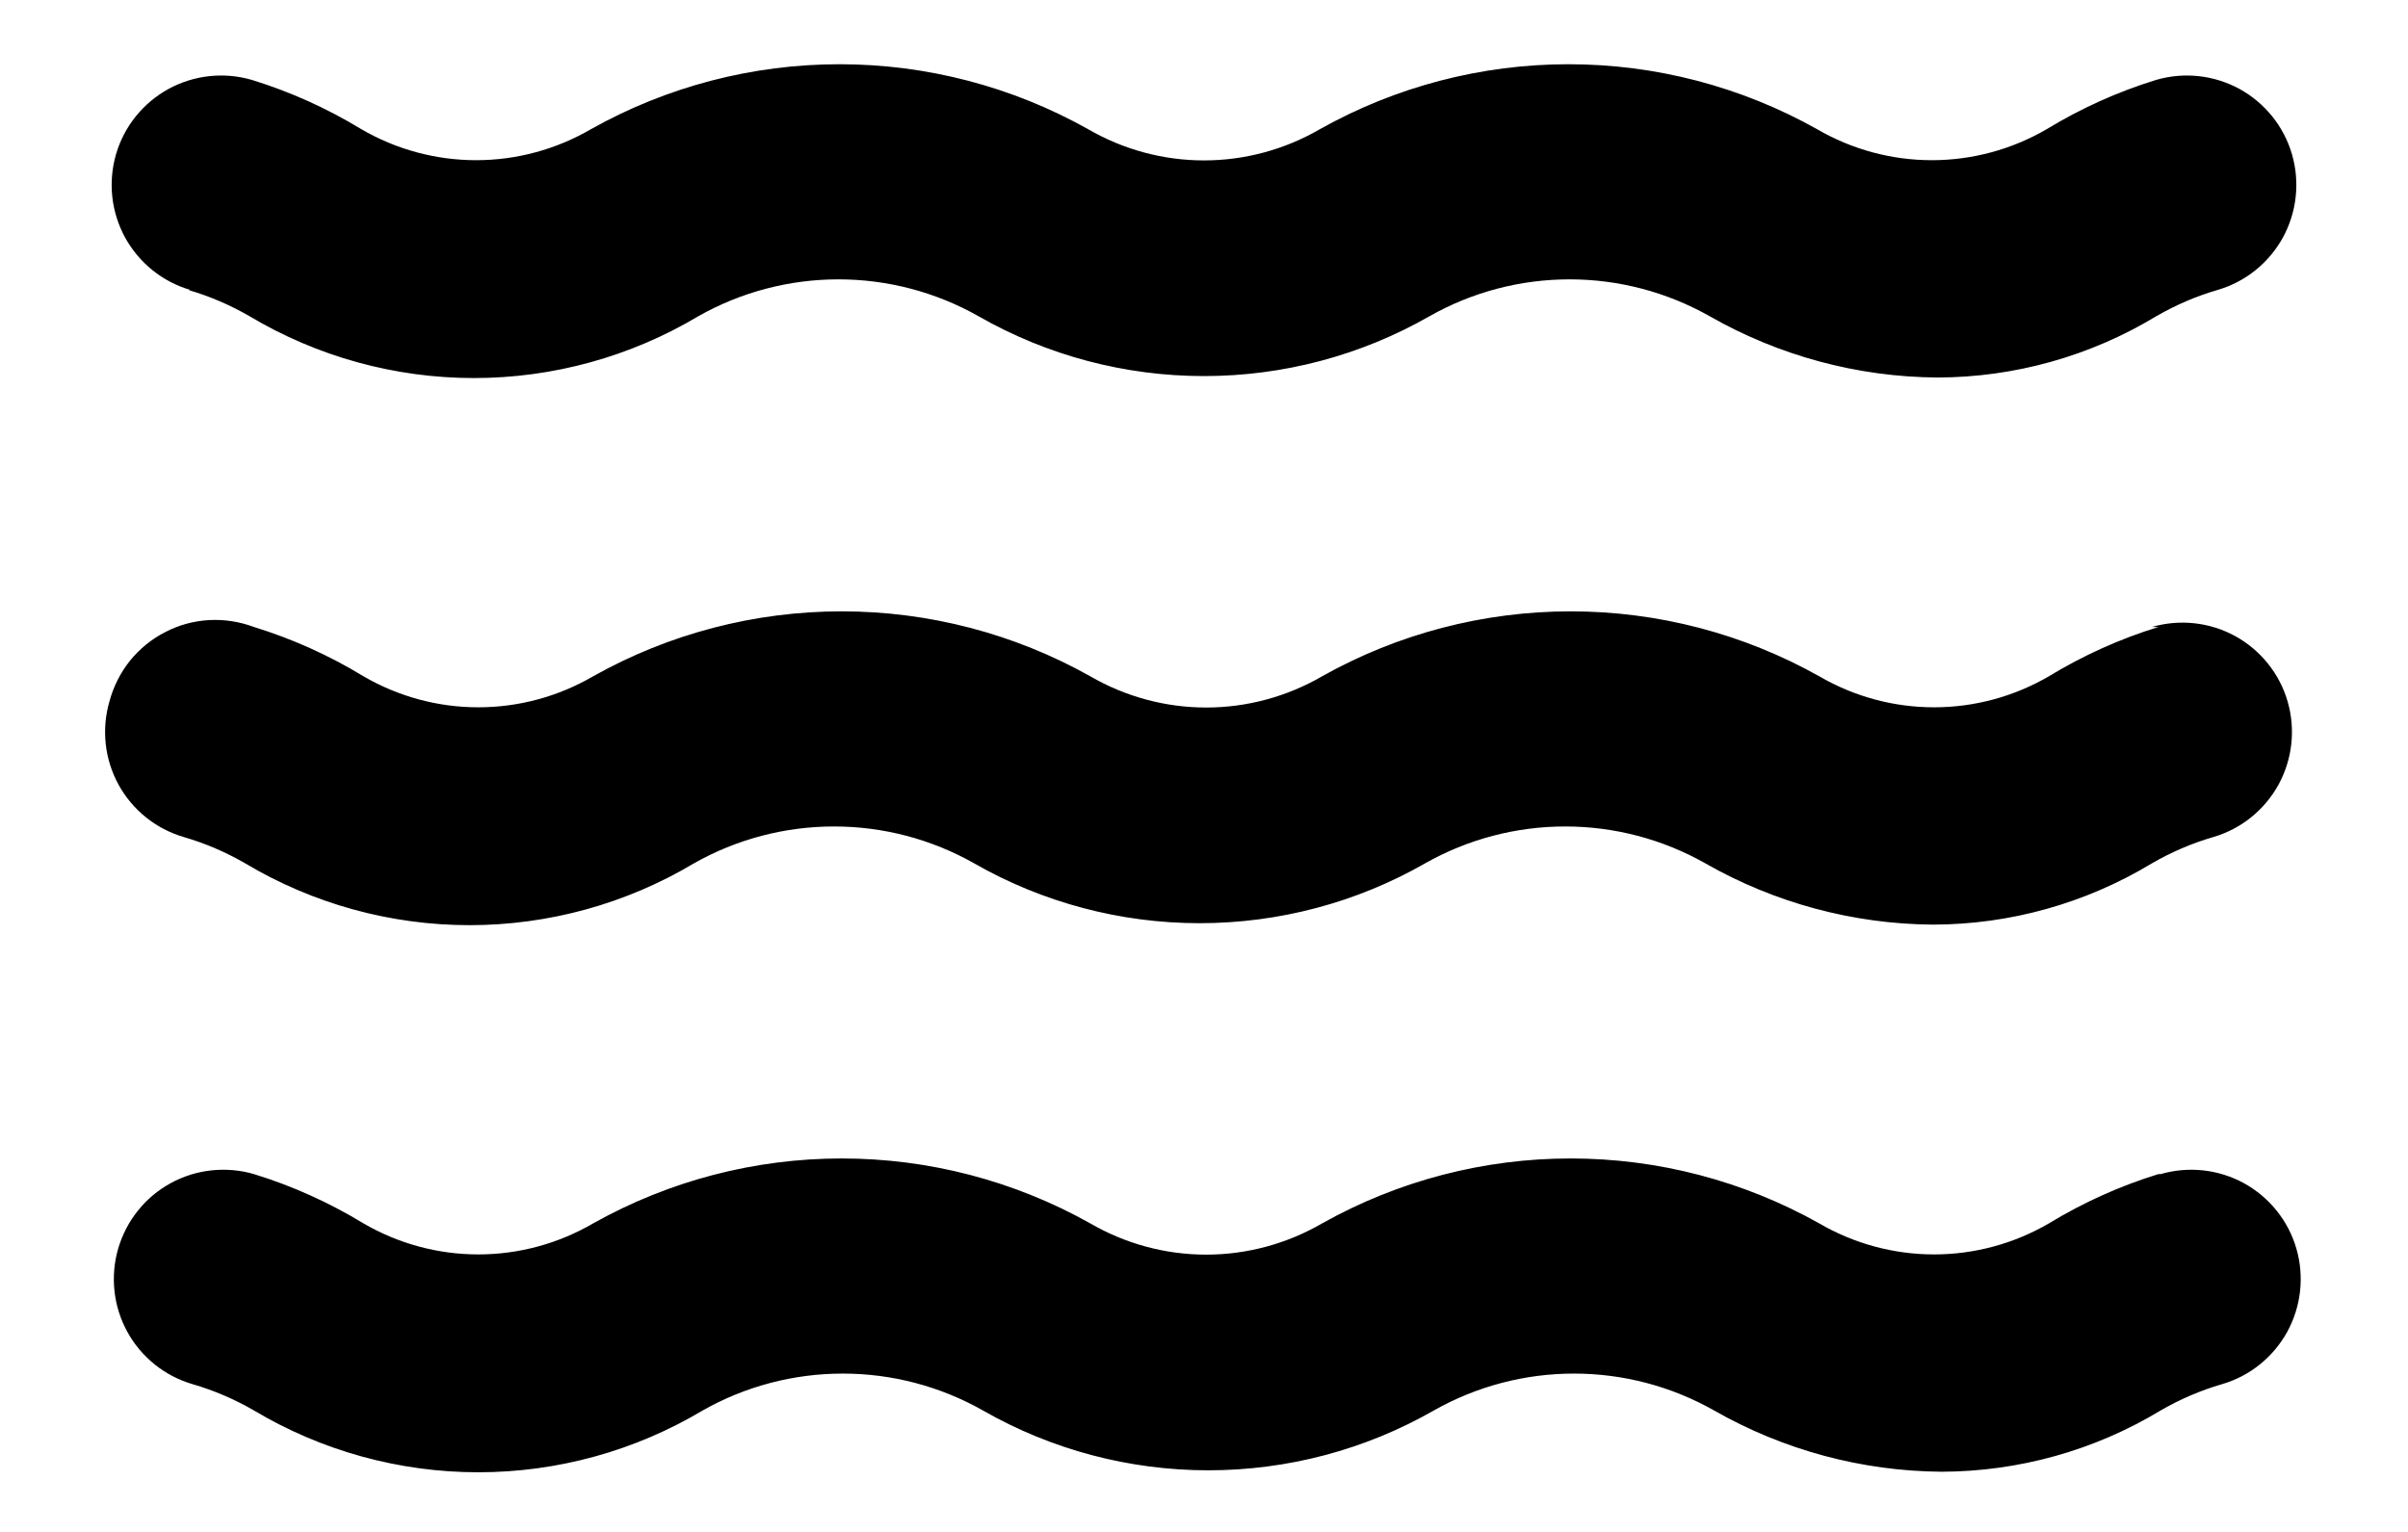 <svg width="22" height="14" viewBox="0 0 22 14" fill="none" xmlns="http://www.w3.org/2000/svg">
<path d="M1.72 2.65C1.916 2.707 2.104 2.788 2.28 2.89C2.9 3.26 3.608 3.455 4.33 3.455C5.052 3.455 5.76 3.26 6.38 2.89C6.77 2.669 7.211 2.553 7.66 2.553C8.109 2.553 8.55 2.669 8.94 2.89C9.567 3.249 10.277 3.437 11 3.437C11.723 3.437 12.433 3.249 13.06 2.89C13.45 2.669 13.891 2.553 14.34 2.553C14.789 2.553 15.229 2.669 15.62 2.89C16.254 3.252 16.97 3.445 17.7 3.45C18.405 3.449 19.097 3.255 19.7 2.89C19.877 2.788 20.064 2.707 20.26 2.65C20.515 2.576 20.729 2.403 20.857 2.171C20.984 1.938 21.014 1.665 20.94 1.41C20.866 1.155 20.693 0.941 20.461 0.813C20.228 0.686 19.955 0.656 19.7 0.73C19.349 0.838 19.014 0.989 18.7 1.18C18.381 1.366 18.019 1.464 17.65 1.464C17.281 1.464 16.919 1.366 16.6 1.18C15.907 0.791 15.125 0.587 14.33 0.587C13.535 0.587 12.753 0.791 12.06 1.18C11.738 1.367 11.372 1.466 11 1.466C10.628 1.466 10.262 1.367 9.94 1.18C9.247 0.791 8.465 0.587 7.67 0.587C6.875 0.587 6.093 0.791 5.4 1.18C5.081 1.366 4.719 1.464 4.35 1.464C3.981 1.464 3.619 1.366 3.3 1.18C2.986 0.989 2.651 0.838 2.3 0.73C2.045 0.656 1.772 0.686 1.539 0.813C1.307 0.941 1.134 1.155 1.06 1.41C0.986 1.665 1.016 1.938 1.143 2.171C1.271 2.403 1.485 2.576 1.74 2.65H1.72ZM19.72 10.73C19.369 10.838 19.034 10.989 18.72 11.18C18.401 11.366 18.039 11.464 17.67 11.464C17.301 11.464 16.939 11.366 16.62 11.18C15.927 10.791 15.145 10.587 14.35 10.587C13.555 10.587 12.773 10.791 12.08 11.18C11.758 11.367 11.392 11.466 11.02 11.466C10.648 11.466 10.282 11.367 9.96 11.18C9.267 10.791 8.485 10.587 7.69 10.587C6.895 10.587 6.113 10.791 5.42 11.18C5.101 11.366 4.739 11.464 4.37 11.464C4.001 11.464 3.639 11.366 3.32 11.18C3.006 10.989 2.671 10.838 2.32 10.73C2.194 10.693 2.062 10.682 1.931 10.696C1.801 10.71 1.674 10.75 1.559 10.813C1.444 10.876 1.342 10.961 1.26 11.064C1.178 11.166 1.117 11.284 1.08 11.41C1.043 11.536 1.032 11.668 1.046 11.799C1.06 11.929 1.1 12.056 1.163 12.171C1.226 12.286 1.312 12.388 1.414 12.47C1.516 12.552 1.634 12.613 1.76 12.65C1.956 12.707 2.144 12.788 2.32 12.89C2.94 13.26 3.648 13.455 4.37 13.455C5.092 13.455 5.8 13.26 6.42 12.89C6.81 12.669 7.251 12.553 7.7 12.553C8.149 12.553 8.59 12.669 8.98 12.89C9.607 13.249 10.317 13.437 11.04 13.437C11.763 13.437 12.473 13.249 13.1 12.89C13.491 12.669 13.931 12.553 14.38 12.553C14.829 12.553 15.27 12.669 15.66 12.89C16.294 13.252 17.01 13.445 17.74 13.45C18.445 13.448 19.137 13.255 19.74 12.89C19.916 12.788 20.105 12.707 20.3 12.65C20.555 12.576 20.769 12.403 20.897 12.171C21.024 11.938 21.054 11.665 20.98 11.41C20.906 11.155 20.733 10.941 20.501 10.813C20.268 10.686 19.995 10.656 19.74 10.73H19.72ZM19.72 5.73C19.369 5.838 19.034 5.989 18.72 6.18C18.401 6.366 18.039 6.464 17.67 6.464C17.301 6.464 16.939 6.366 16.62 6.18C15.927 5.791 15.145 5.587 14.35 5.587C13.555 5.587 12.773 5.791 12.08 6.18C11.758 6.367 11.392 6.466 11.02 6.466C10.648 6.466 10.282 6.367 9.96 6.18C9.267 5.791 8.485 5.587 7.69 5.587C6.895 5.587 6.113 5.791 5.42 6.18C5.101 6.366 4.739 6.464 4.37 6.464C4.001 6.464 3.639 6.366 3.32 6.18C3.006 5.989 2.671 5.838 2.32 5.73C2.189 5.681 2.049 5.659 1.909 5.667C1.77 5.675 1.633 5.712 1.509 5.777C1.384 5.841 1.275 5.93 1.187 6.039C1.1 6.148 1.036 6.275 1 6.41C0.963 6.536 0.952 6.668 0.966 6.799C0.98 6.929 1.02 7.056 1.083 7.171C1.146 7.286 1.232 7.388 1.334 7.47C1.436 7.552 1.554 7.613 1.68 7.65C1.876 7.707 2.064 7.788 2.24 7.89C2.86 8.26 3.568 8.455 4.29 8.455C5.012 8.455 5.72 8.26 6.34 7.89C6.73 7.669 7.171 7.553 7.62 7.553C8.069 7.553 8.51 7.669 8.9 7.89C9.527 8.249 10.237 8.437 10.96 8.437C11.683 8.437 12.393 8.249 13.02 7.89C13.411 7.669 13.851 7.553 14.3 7.553C14.749 7.553 15.19 7.669 15.58 7.89C16.214 8.252 16.93 8.445 17.66 8.45C18.365 8.449 19.057 8.255 19.66 7.89C19.837 7.788 20.024 7.707 20.22 7.65C20.475 7.576 20.689 7.403 20.817 7.171C20.944 6.938 20.974 6.665 20.9 6.41C20.826 6.155 20.653 5.941 20.421 5.813C20.188 5.686 19.915 5.656 19.66 5.73H19.72Z" fill="black"/>
</svg>
